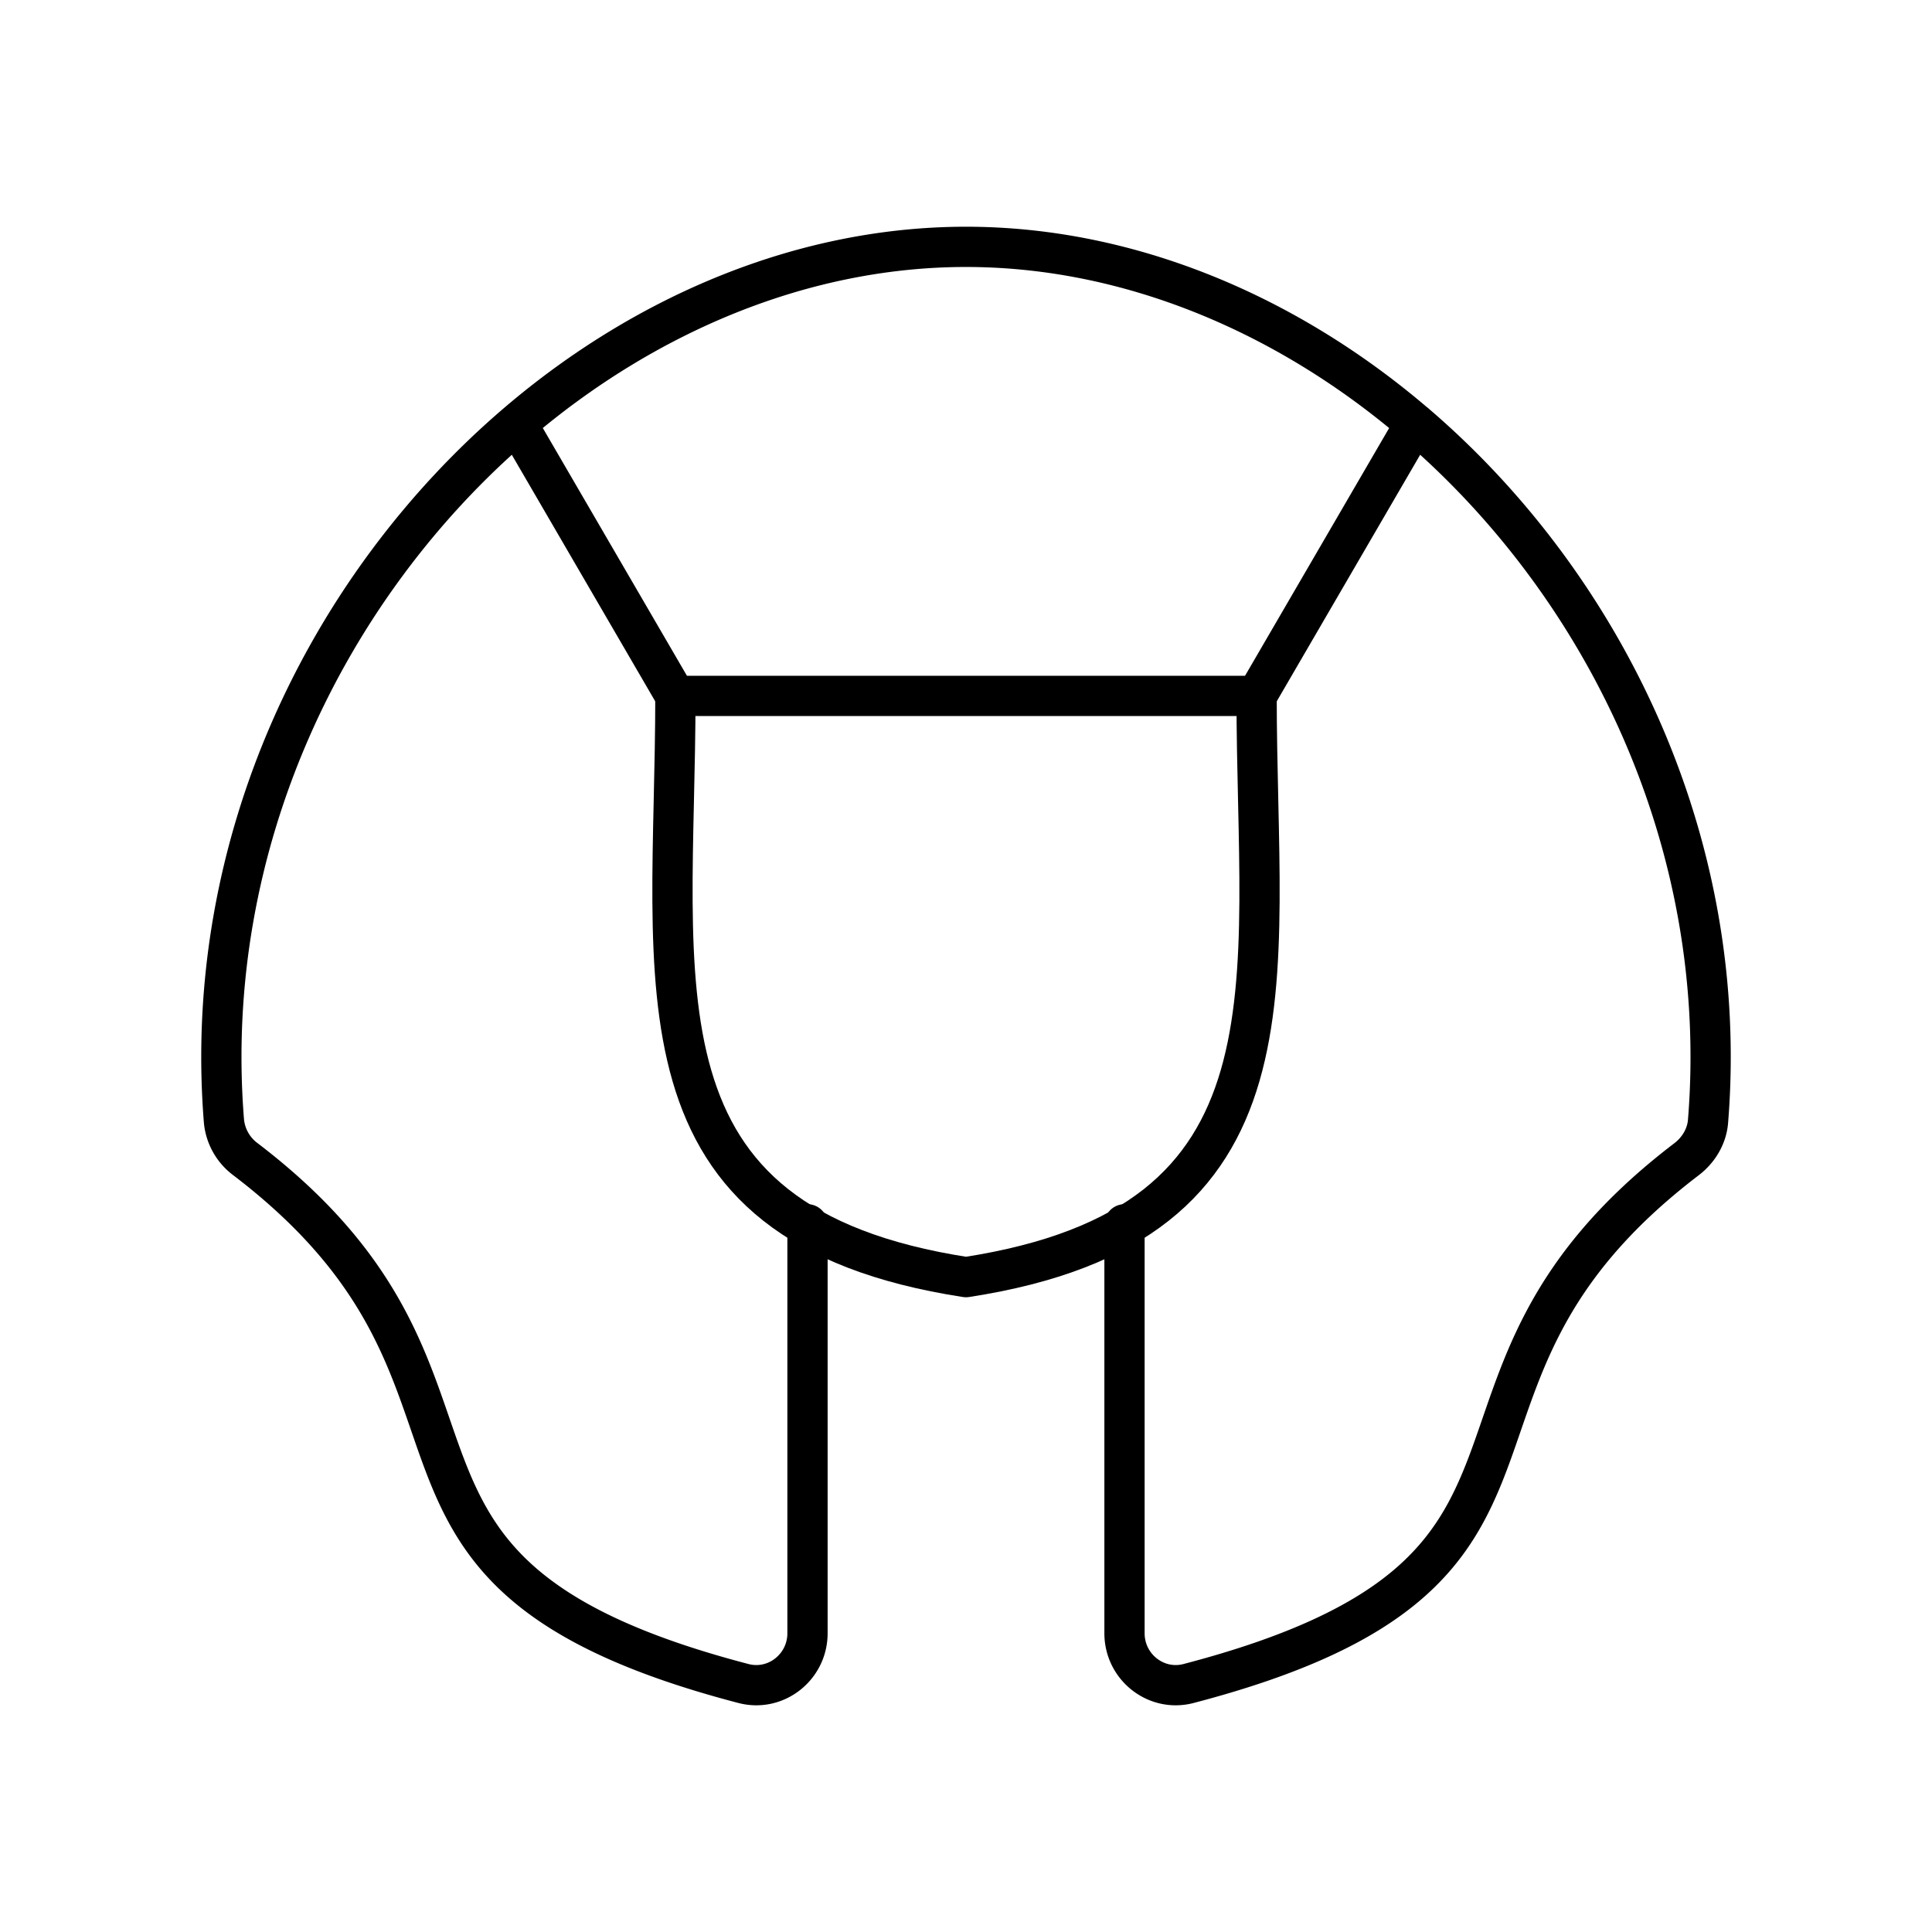 <svg xmlns="http://www.w3.org/2000/svg" width="1em" height="1em" viewBox="0 0 48 48"><path fill="none" stroke="currentColor" stroke-linecap="round" stroke-linejoin="round" d="M20.062 30.418v10.161c0 .836-.783 1.459-1.592 1.247c-10.675-2.79-5.012-7.412-12.37-13.024a1.34 1.34 0 0 1-.535-.937c-.561-6.903 2.553-13.302 7.277-17.344m15.096 19.897v10.161c0 .836.783 1.459 1.592 1.247c10.675-2.79 5.012-7.412 12.37-13.024c.297-.226.504-.565.535-.937c.561-6.903-2.553-13.302-7.277-17.344m-18.378 6.77l-3.938-6.77m0 0C16.038 7.788 19.97 6.133 24 6.133s7.962 1.655 11.158 4.39M31.22 17.29l3.938-6.77"/><path fill="none" stroke="currentColor" stroke-linecap="round" stroke-linejoin="round" d="M31.22 17.29H16.78c0 7.22-1.313 13.128 7.22 14.44c8.533-1.312 7.22-7.22 7.22-14.44"/></svg>